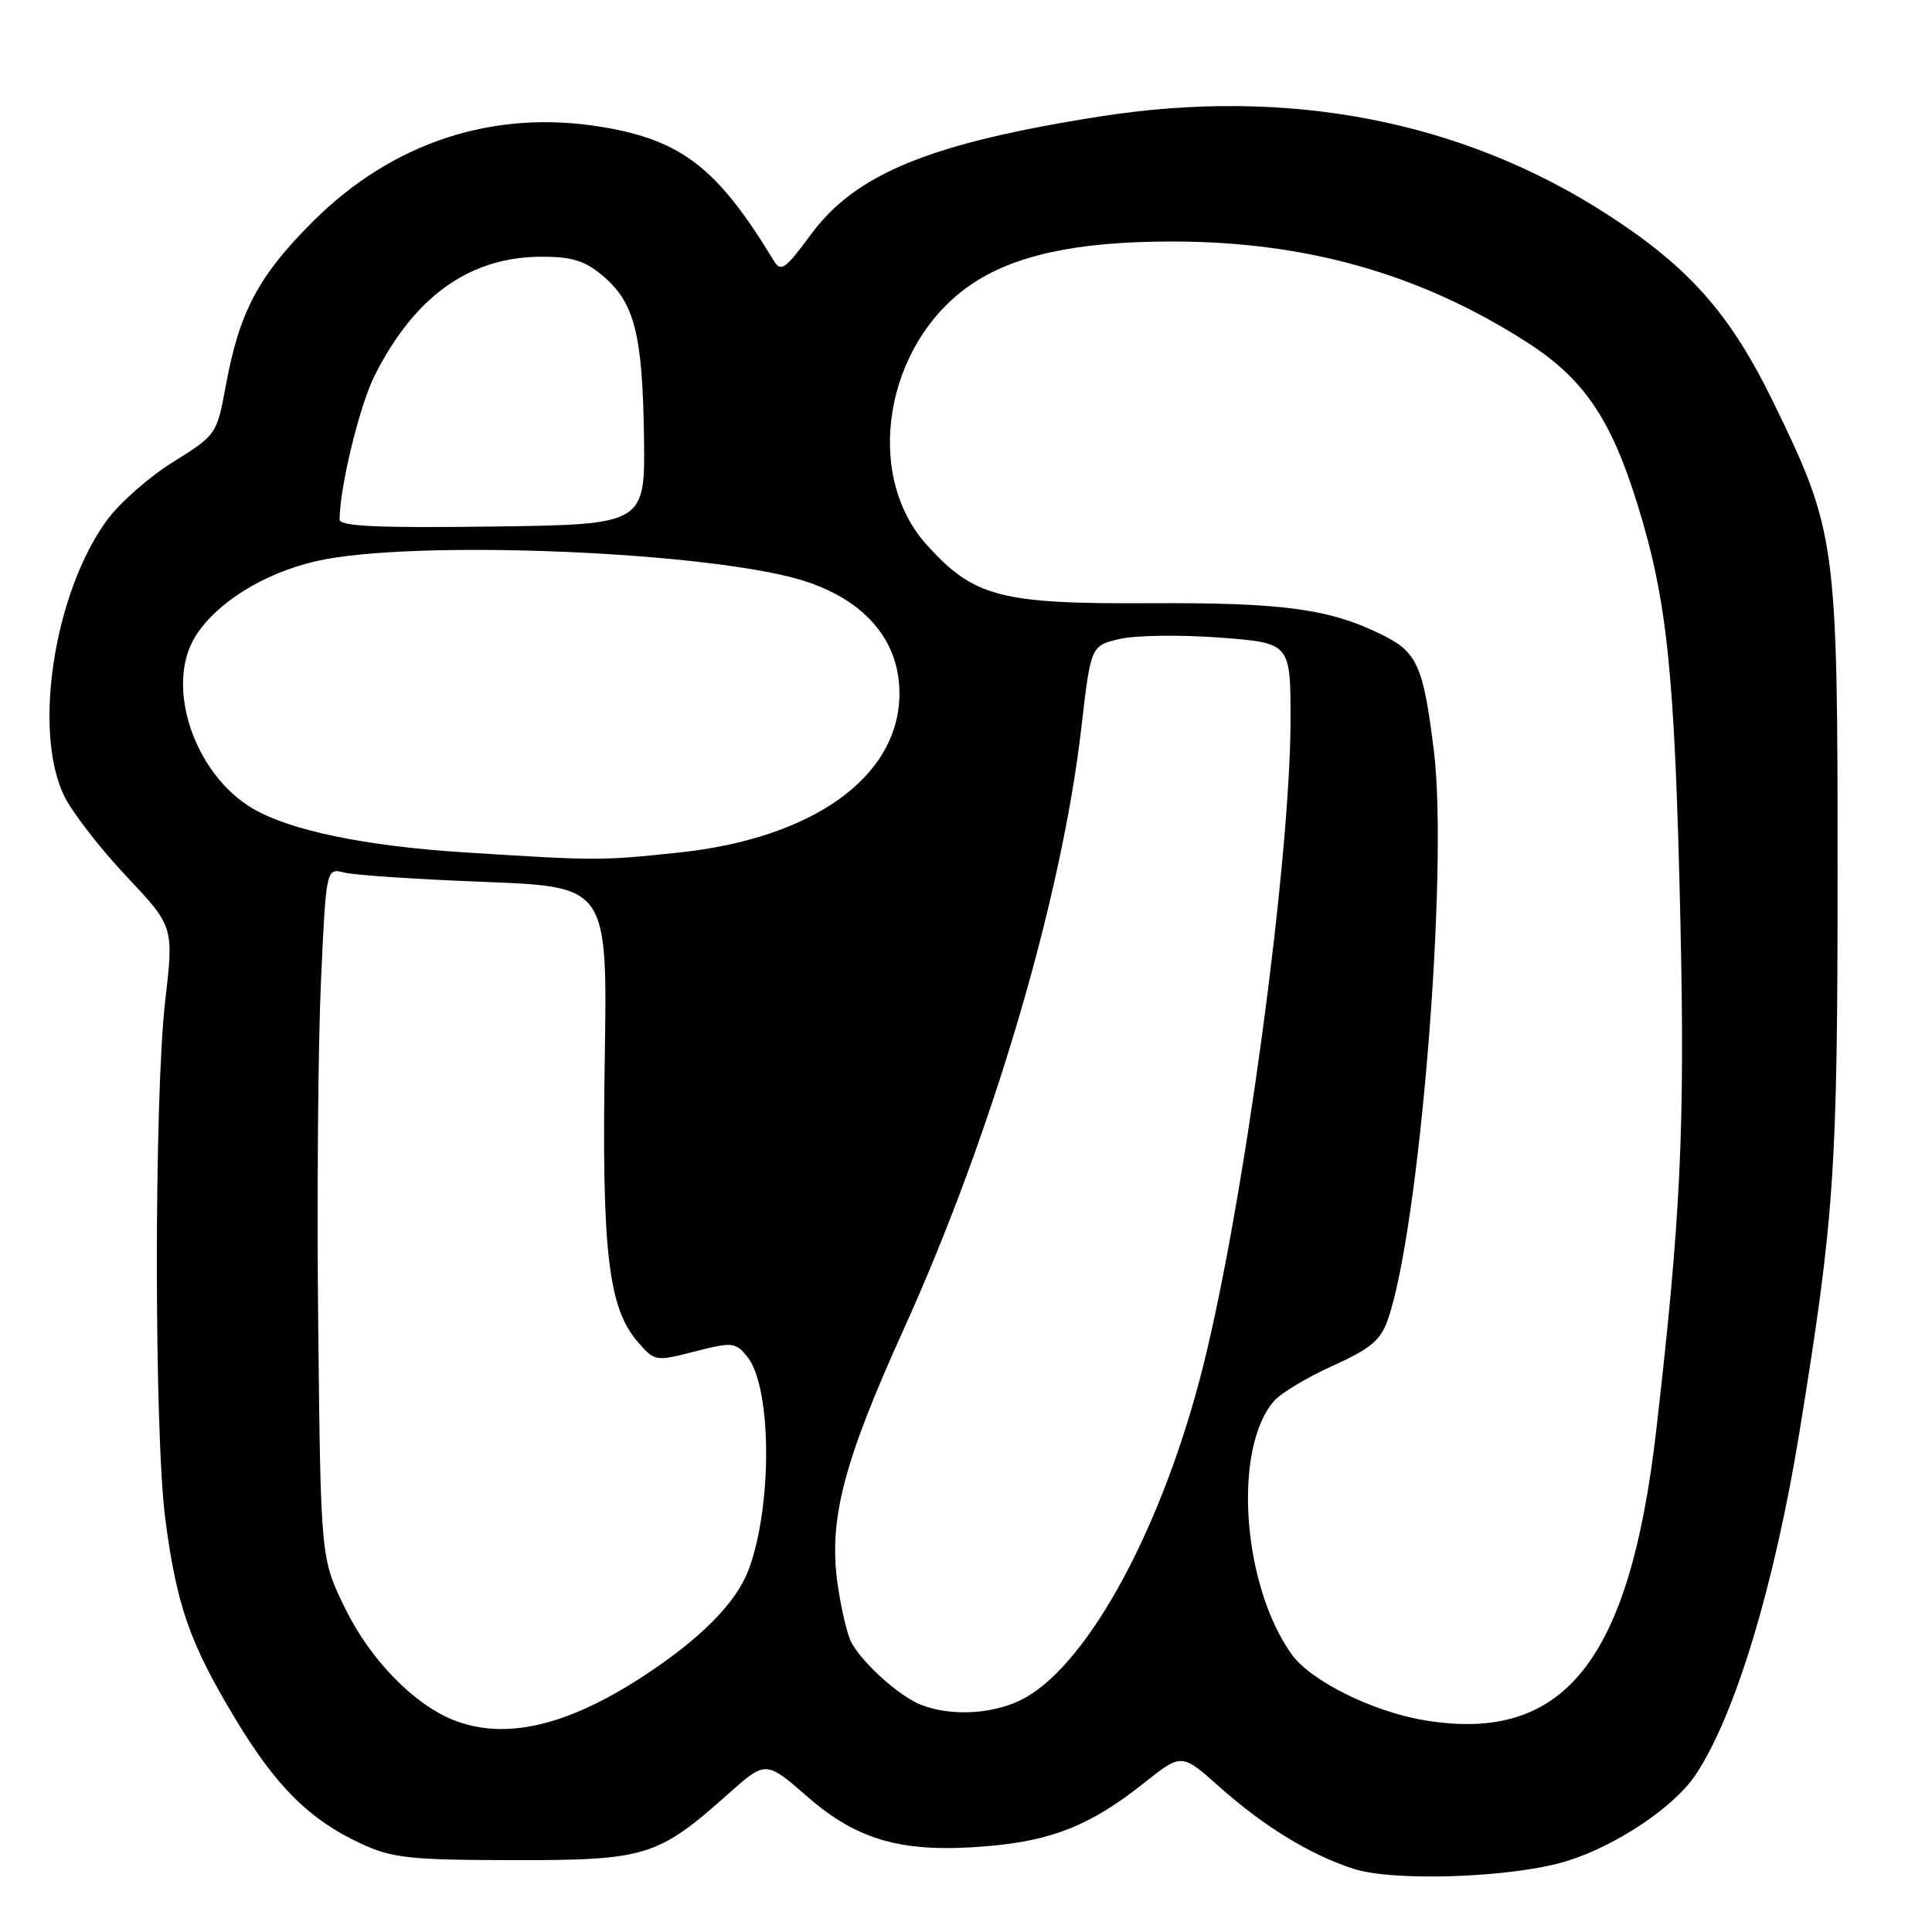<?xml version="1.0" encoding="UTF-8" standalone="no"?>
<!DOCTYPE svg PUBLIC "-//W3C//DTD SVG 1.1//EN" "http://www.w3.org/Graphics/SVG/1.1/DTD/svg11.dtd" >
<svg xmlns="http://www.w3.org/2000/svg" xmlns:xlink="http://www.w3.org/1999/xlink" version="1.1" viewBox="0 0 256 256">
 <g >
 <path fill="currentColor"
d=" M 207.65 246.59 C 214.19 244.55 221.81 239.45 224.65 235.21 C 229.91 227.36 235.15 210.03 238.48 189.50 C 243.07 161.19 243.49 155.08 243.49 115.50 C 243.50 71.82 243.31 70.42 235.00 53.35 C 229.28 41.60 223.87 35.46 213.03 28.45 C 193.74 15.97 170.72 11.52 145.77 15.43 C 123.29 18.96 113.35 23.02 107.42 31.11 C 104.08 35.65 103.47 36.09 102.55 34.58 C 95.10 22.28 90.35 18.58 79.75 16.82 C 65.39 14.44 51.96 18.85 41.40 29.41 C 34.23 36.58 31.72 41.33 29.93 51.05 C 28.73 57.56 28.69 57.63 22.93 61.22 C 19.74 63.20 15.78 66.70 14.13 68.98 C 7.15 78.62 4.34 96.86 8.50 105.46 C 9.56 107.63 13.26 112.42 16.73 116.09 C 23.03 122.78 23.03 122.78 21.89 132.64 C 20.41 145.45 20.42 189.98 21.91 201.33 C 23.42 212.79 25.15 217.73 31.12 227.65 C 36.56 236.72 41.03 241.15 47.90 244.32 C 51.96 246.20 54.33 246.46 68.00 246.48 C 85.59 246.50 87.14 246.03 96.49 237.71 C 101.47 233.27 101.47 233.27 107.02 238.10 C 113.73 243.94 119.69 245.57 130.81 244.63 C 139.42 243.91 144.57 241.83 151.53 236.30 C 156.56 232.30 156.56 232.30 161.53 236.72 C 167.47 242.01 173.55 245.73 179.29 247.61 C 184.67 249.37 200.54 248.80 207.65 246.59 Z  M 60.05 227.90 C 54.81 225.80 49.09 219.92 45.80 213.25 C 42.50 206.55 42.50 206.55 42.17 176.02 C 41.98 159.24 42.14 138.64 42.52 130.26 C 43.21 115.01 43.21 115.01 45.63 115.62 C 46.96 115.96 55.35 116.52 64.28 116.86 C 80.50 117.50 80.50 117.50 80.13 140.53 C 79.73 165.77 80.61 173.27 84.46 177.75 C 86.75 180.41 86.83 180.42 92.06 179.08 C 97.07 177.80 97.45 177.84 99.03 179.79 C 102.28 183.81 102.36 199.67 99.17 208.06 C 97.50 212.44 92.81 217.16 85.17 222.15 C 75.07 228.74 66.87 230.62 60.05 227.90 Z  M 188.78 227.95 C 181.91 226.82 173.65 222.72 171.14 219.19 C 164.57 209.97 163.33 191.89 168.84 185.61 C 169.75 184.58 173.25 182.48 176.62 180.96 C 181.61 178.71 182.95 177.59 183.90 174.85 C 188.11 162.80 191.95 115.21 189.99 99.44 C 188.61 88.29 187.79 86.44 183.29 84.19 C 176.27 80.68 170.08 79.83 152.36 79.93 C 132.58 80.04 129.05 79.12 122.80 72.20 C 114.37 62.87 117.24 45.63 128.52 37.81 C 134.27 33.82 142.66 32.00 155.25 32.00 C 173.05 32.00 188.14 36.27 202.25 45.30 C 209.85 50.16 213.47 55.47 217.01 66.94 C 220.94 79.67 221.93 89.30 222.66 122.00 C 223.28 149.44 222.71 161.35 219.45 189.62 C 215.92 220.15 207.24 231.00 188.78 227.95 Z  M 122.00 225.88 C 119.16 224.75 114.32 220.41 112.82 217.65 C 112.27 216.63 111.45 213.15 110.99 209.93 C 109.78 201.35 111.73 193.83 119.81 175.99 C 131.46 150.27 140.67 119.07 143.27 96.53 C 144.54 85.57 144.54 85.57 148.33 84.67 C 150.42 84.18 156.37 84.09 161.56 84.48 C 171.00 85.19 171.00 85.19 171.00 95.34 C 171.00 113.93 164.84 159.47 159.41 181.07 C 154.14 202.06 144.45 220.12 135.86 224.95 C 131.99 227.13 126.14 227.52 122.00 225.88 Z  M 61.32 112.93 C 48.38 112.10 38.49 110.05 33.55 107.17 C 25.72 102.60 21.79 90.84 25.91 84.29 C 28.68 79.88 34.88 76.00 41.75 74.39 C 54.49 71.39 95.14 73.09 107.00 77.12 C 114.93 79.81 119.28 85.15 119.18 92.10 C 119.03 102.99 107.67 111.10 89.93 112.97 C 79.61 114.06 79.02 114.06 61.32 112.93 Z  M 45.00 68.85 C 45.00 64.61 47.64 53.75 49.63 49.79 C 54.91 39.28 62.21 34.06 71.67 34.02 C 75.77 34.00 77.47 34.53 79.86 36.53 C 84.06 40.07 85.13 44.22 85.33 57.75 C 85.50 69.50 85.50 69.50 65.25 69.77 C 50.12 69.97 45.00 69.74 45.00 68.85 Z "/>
</g>
</svg>